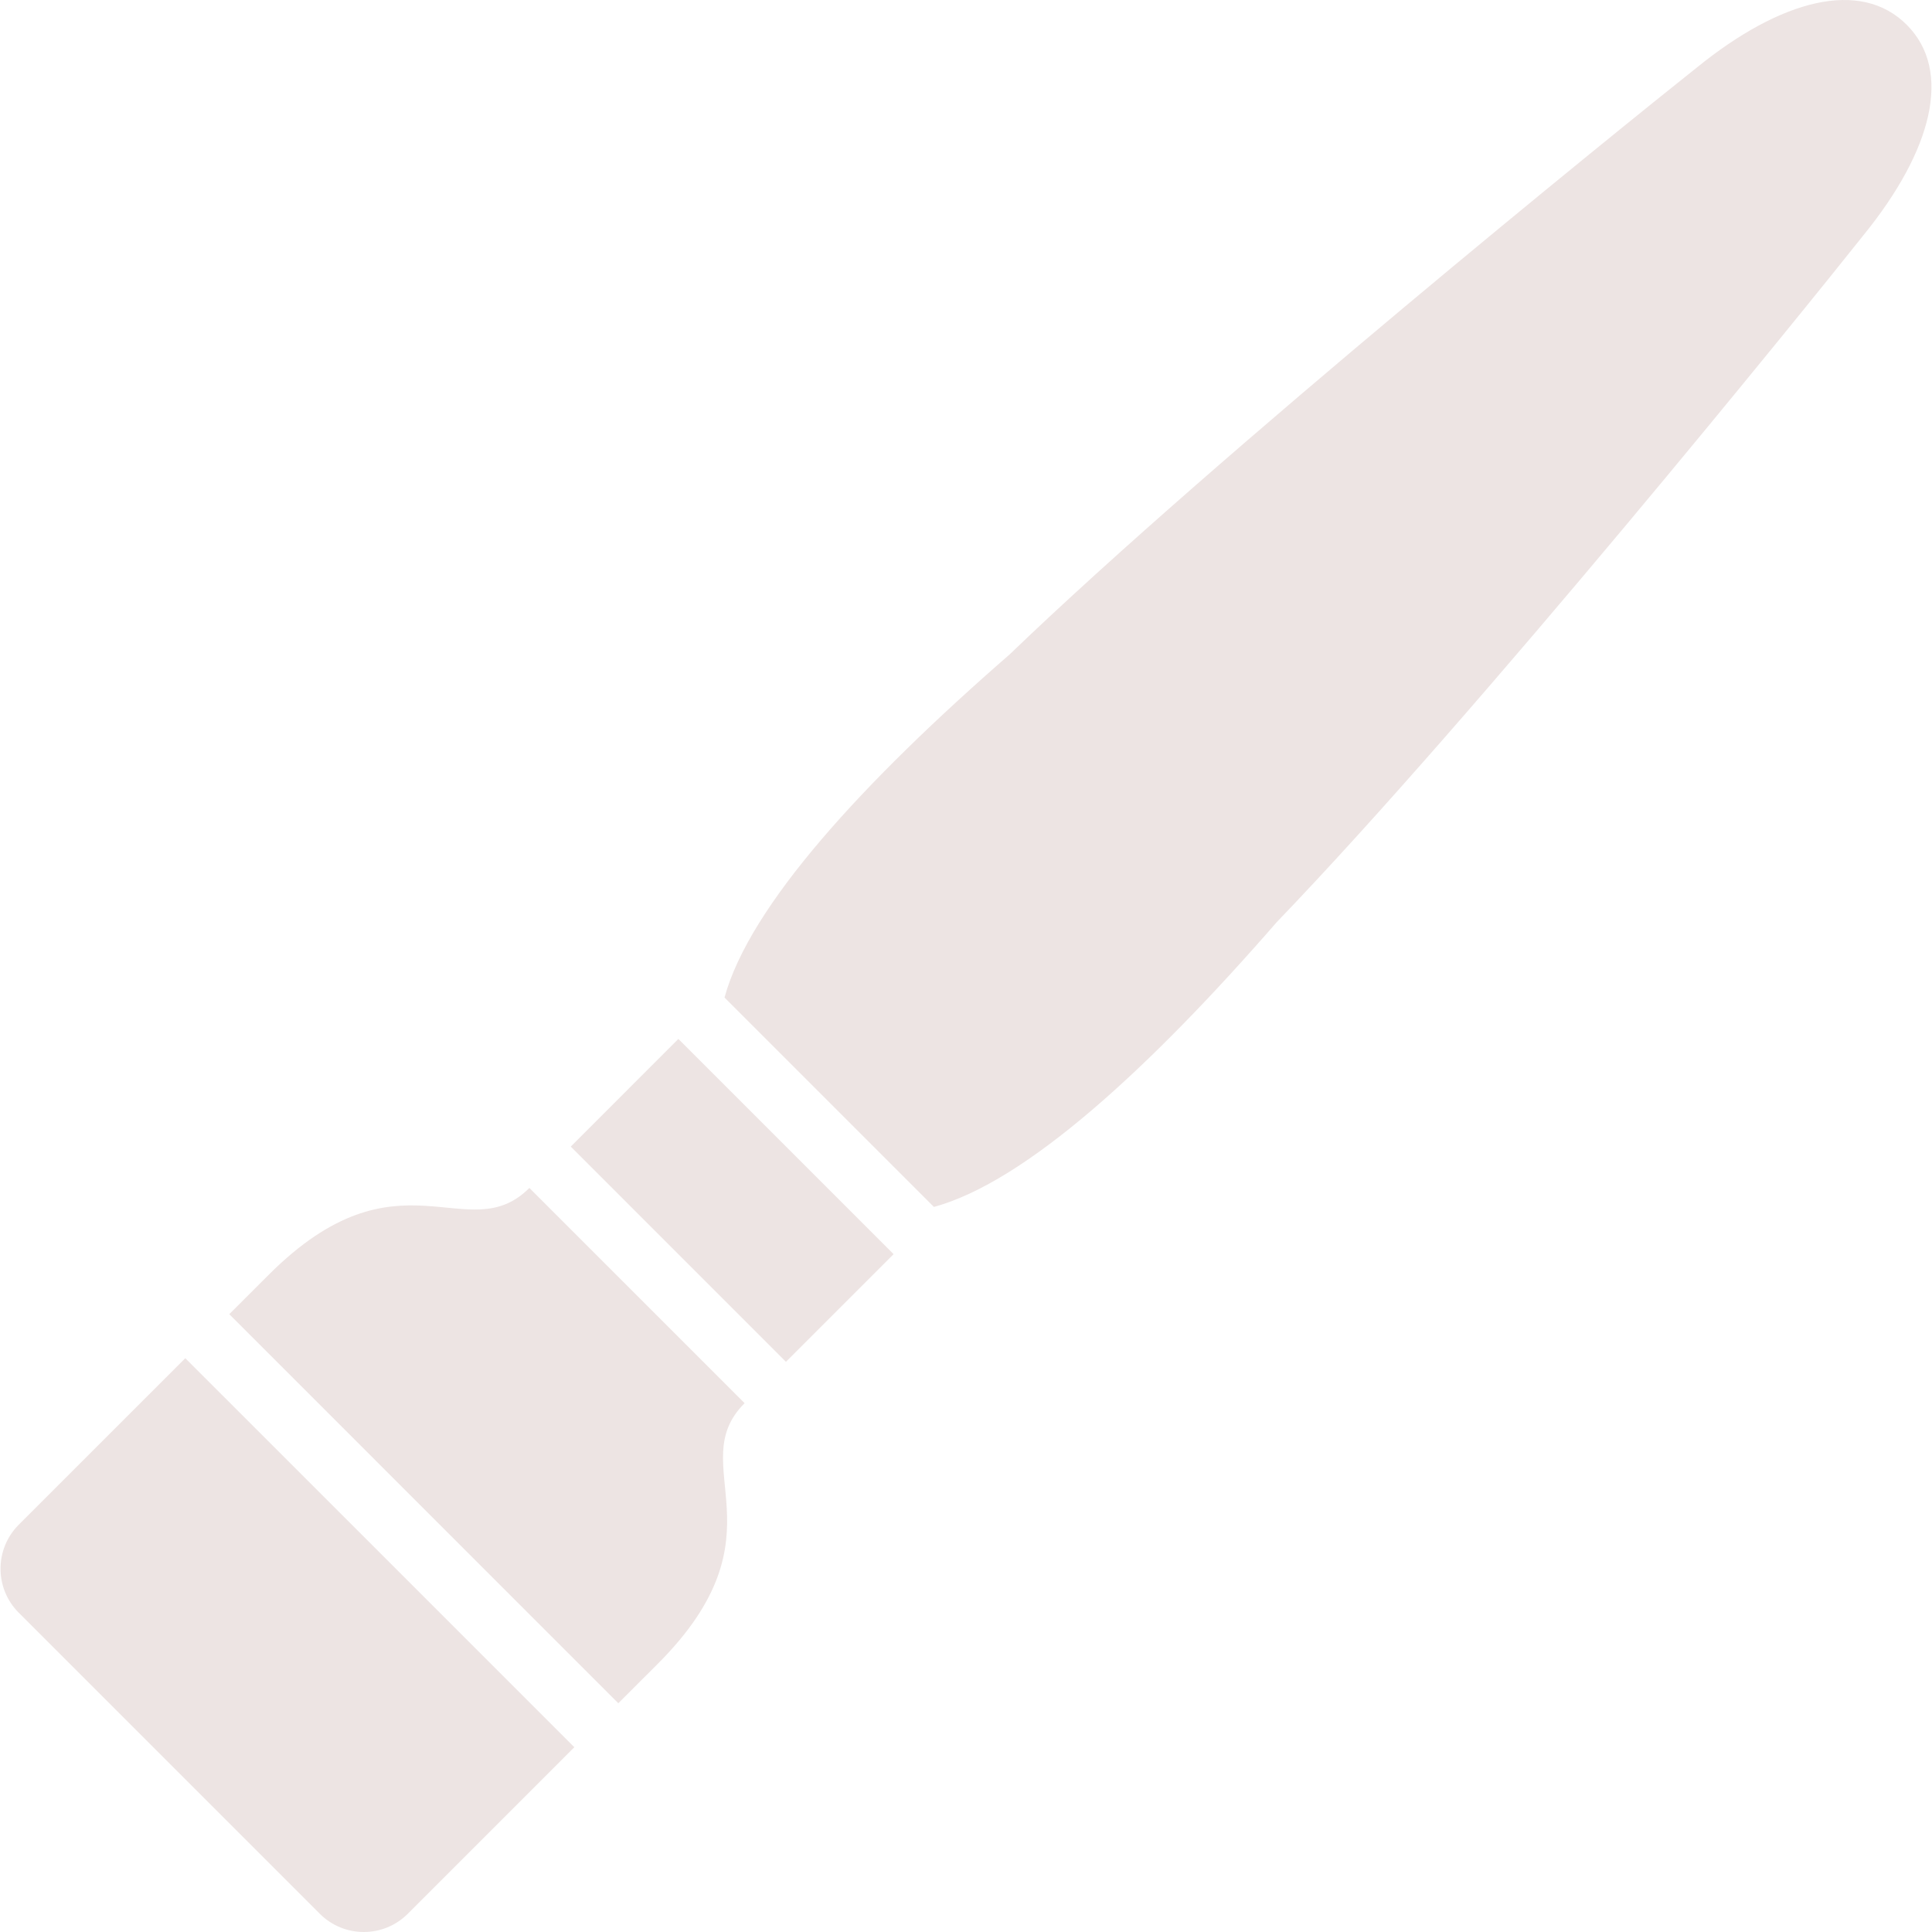 <!DOCTYPE svg PUBLIC "-//W3C//DTD SVG 1.1//EN" "http://www.w3.org/Graphics/SVG/1.1/DTD/svg11.dtd">
<!-- Uploaded to: SVG Repo, www.svgrepo.com, Transformed by: SVG Repo Mixer Tools -->
<svg height="800px" width="800px" version="1.1" id="_x32_" xmlns="http://www.w3.org/2000/svg" xmlns:xlink="http://www.w3.org/1999/xlink" viewBox="0 0 512 512" xml:space="preserve" fill="#000000">
<g id="SVGRepo_bgCarrier" stroke-width="0"/>
<g id="SVGRepo_tracerCarrier" stroke-linecap="round" stroke-linejoin="round"/>
<g id="SVGRepo_iconCarrier"> <style type="text/css"> .st0{fill:#EDE4E3;} </style> <g> <path class="st0" d="M505.296,6.559c-12.231-12.224-33.342-6.765-55.71,11.414c-20.281,16.085-126.487,102.01-182.065,155.494 c-38.739,33.712-68.884,66.573-75.517,90.889l55.487,55.494c24.323-6.626,57.184-36.771,90.896-75.517 c53.49-55.578,139.416-161.784,155.494-182.058C512.06,39.902,517.527,18.797,505.296,6.559z"/> <polygon class="st0" points="151.254,303.856 208.285,360.894 236.81,332.368 179.773,275.331 "/> <path class="st0" d="M4.969,404.066c-6.436,6.444-6.436,16.881,0,23.324l79.782,79.782c6.444,6.437,16.88,6.437,23.317,0 l44.135-44.142L49.105,359.938L4.969,404.066z"/> <path class="st0" d="M140.288,314.818c-16.448,16.454-34.551-11.52-69.102,23.038l-10.423,10.416l103.1,103.107l10.43-10.423 c34.543-34.55,6.576-52.653,23.032-69.101L140.288,314.818z"/> </g> </g>
</svg>